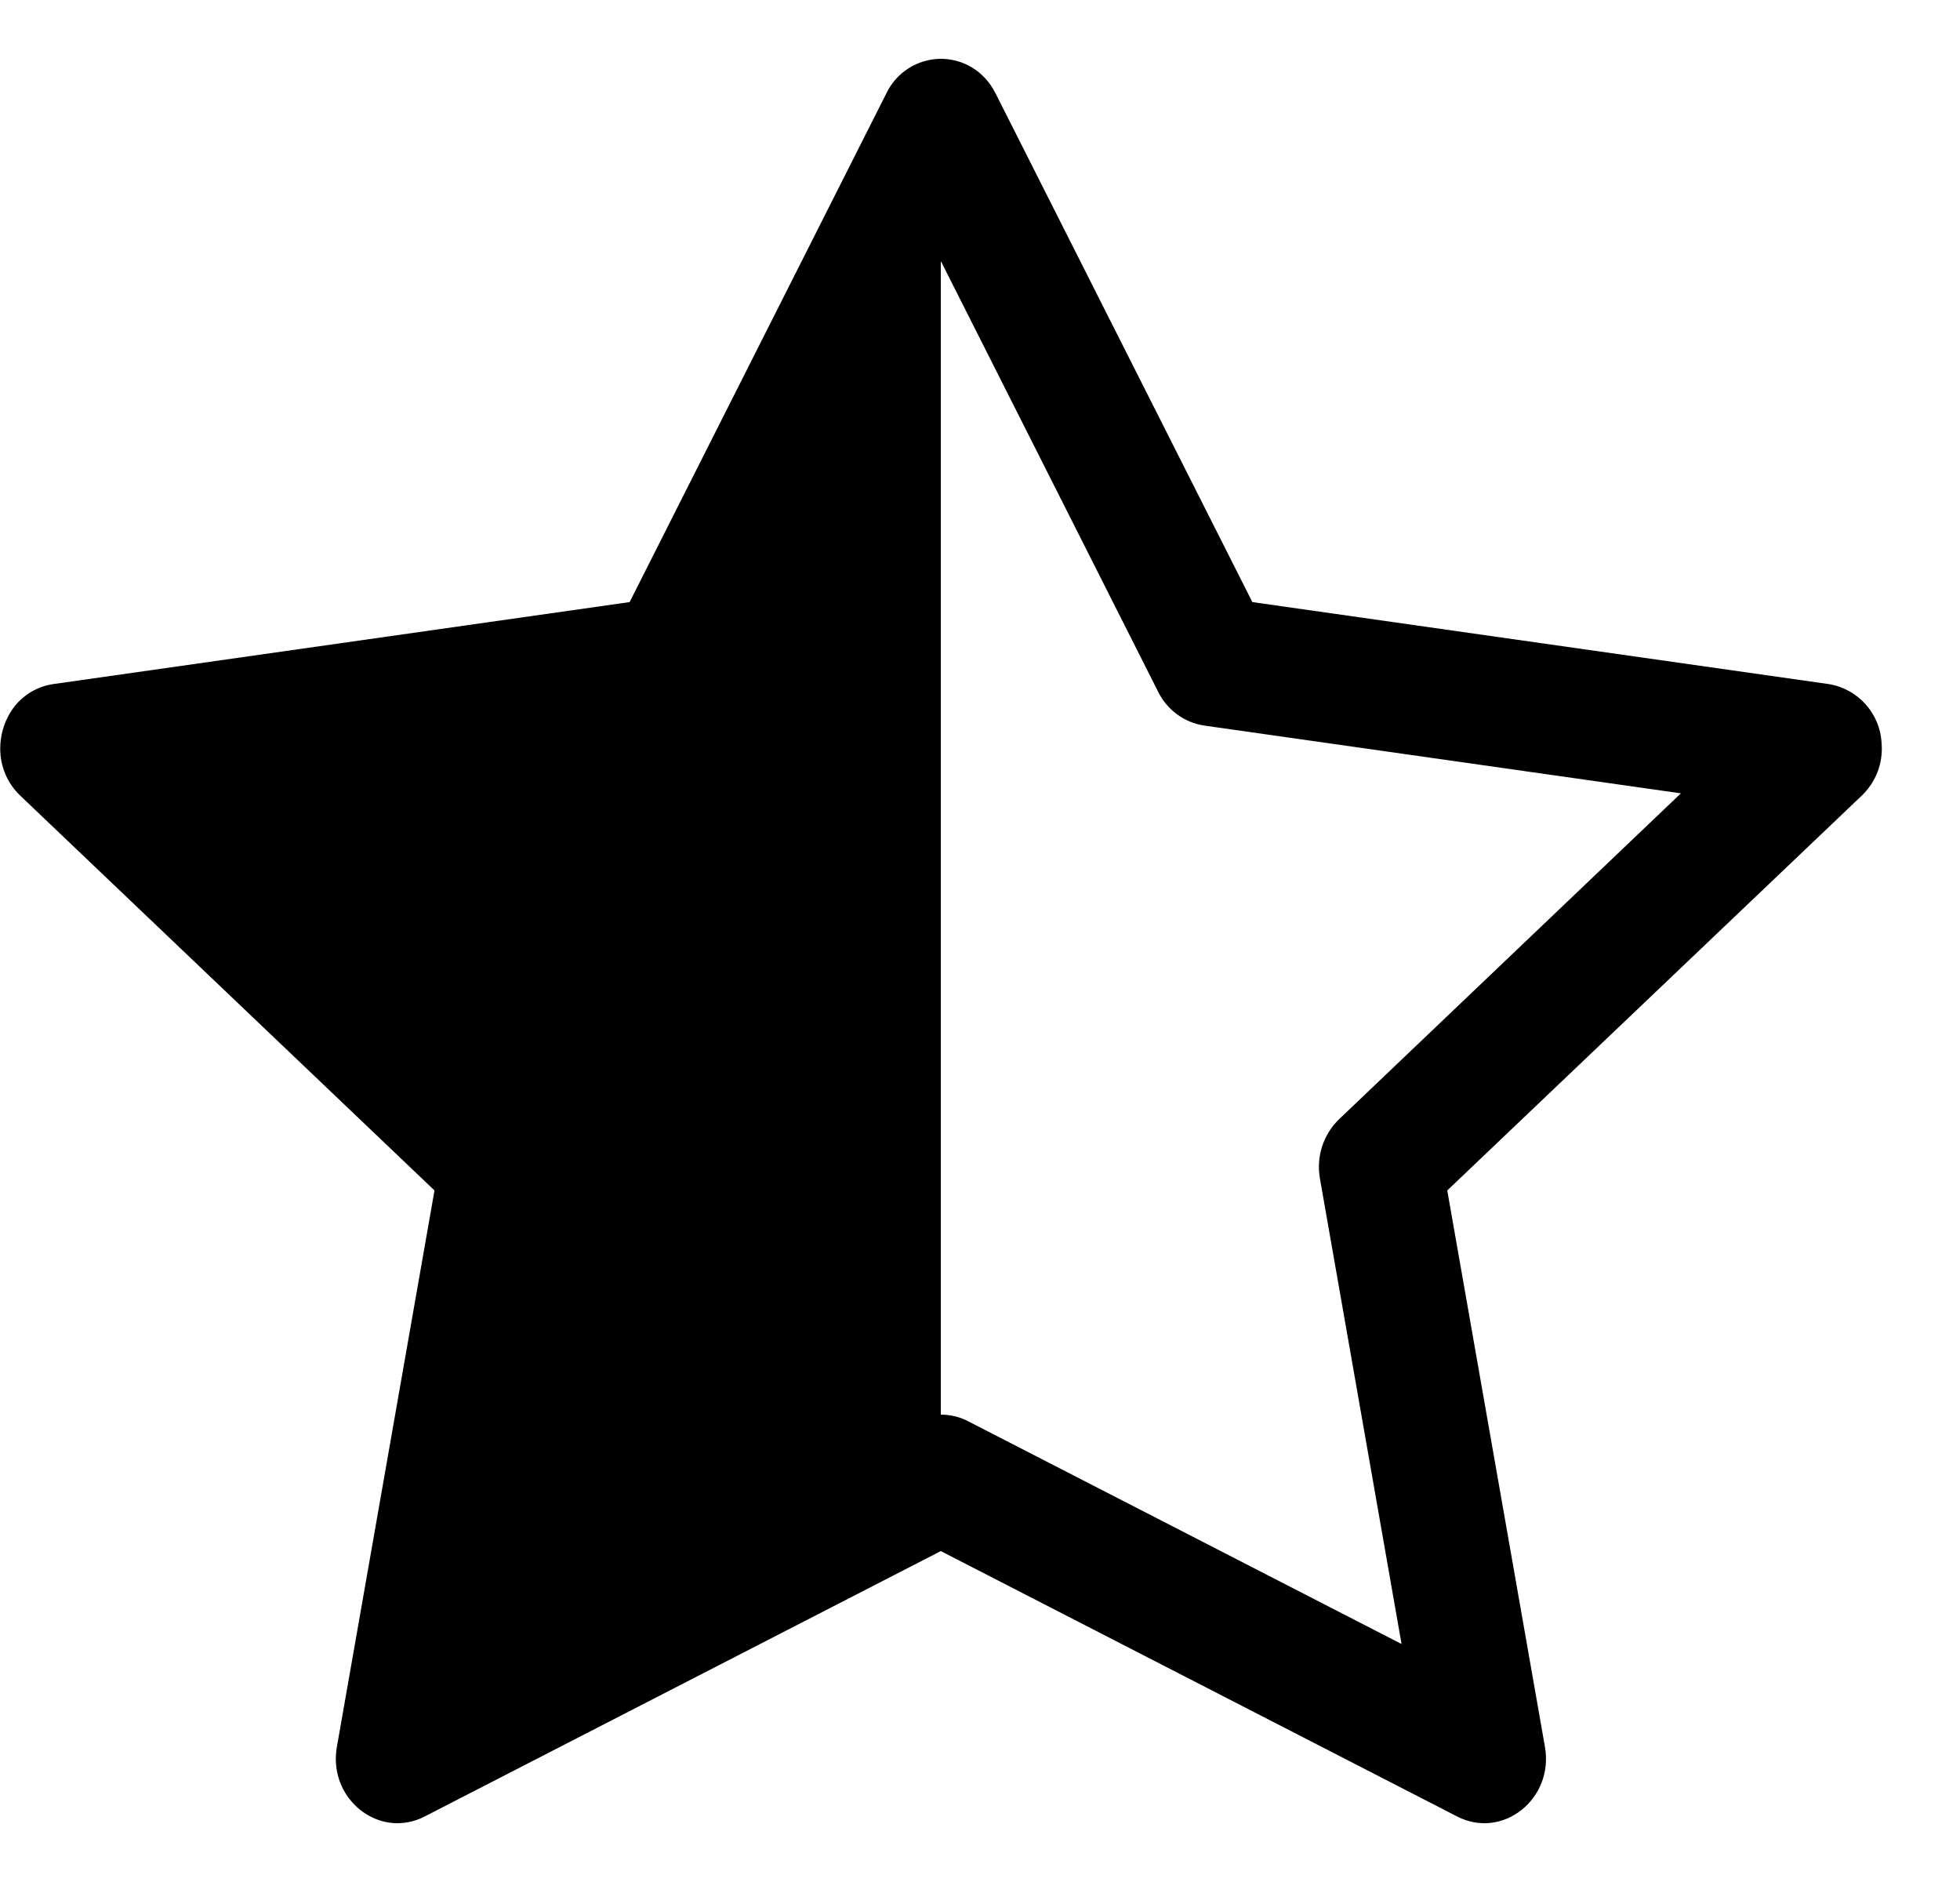 ﻿<?xml version="1.0" encoding="utf-8"?>
<svg version="1.1" xmlns:xlink="http://www.w3.org/1999/xlink" width="25px" height="24px" xmlns="http://www.w3.org/2000/svg">
  <defs>
    <pattern id="BGPattern" patternUnits="userSpaceOnUse" alignment="0 0" imageRepeat="None" />
    <mask fill="white" id="Clip6323">
      <path d="M 0.684 8.723  L 8.031 7.678  L 11.307 1.188  C 11.435 0.922  11.704 0.752  12 0.75  C 12.274 0.75  12.549 0.895  12.697 1.188  L 15.974 7.678  L 23.321 8.723  C 23.698 8.782  23.982 9.098  24 9.48  C 24.021 9.73  23.927 9.975  23.745 10.148  L 18.46 15.181  L 19.706 22.277  C 19.822 22.941  19.166 23.462  18.587 23.165  L 12 19.78  L 5.416 23.165  C 5.348 23.2  5.274 23.226  5.197 23.239  C 4.686 23.33  4.195 22.858  4.297 22.277  L 5.542 15.181  L 0.259 10.147  C 0.094 9.99  0.001 9.771  0.003 9.543  C 0.003 9.383  0.047 9.227  0.129 9.09  C 0.249 8.89  0.453 8.755  0.684 8.723  Z M 12 3.339  L 12 18.04  C 12.12 18.04  12.24 18.067  12.348 18.124  L 17.877 20.965  L 16.836 15.03  C 16.786 14.753  16.878 14.468  17.081 14.272  L 21.44 10.117  L 15.362 9.253  C 15.106 9.215  14.886 9.053  14.772 8.821  L 12.003 3.334  L 12 3.339  Z " fill-rule="evenodd" />
    </mask>
  </defs>
  <g>
    <path d="M 0.684 8.723  L 8.031 7.678  L 11.307 1.188  C 11.435 0.922  11.704 0.752  12 0.75  C 12.274 0.75  12.549 0.895  12.697 1.188  L 15.974 7.678  L 23.321 8.723  C 23.698 8.782  23.982 9.098  24 9.48  C 24.021 9.73  23.927 9.975  23.745 10.148  L 18.46 15.181  L 19.706 22.277  C 19.822 22.941  19.166 23.462  18.587 23.165  L 12 19.78  L 5.416 23.165  C 5.348 23.2  5.274 23.226  5.197 23.239  C 4.686 23.33  4.195 22.858  4.297 22.277  L 5.542 15.181  L 0.259 10.147  C 0.094 9.99  0.001 9.771  0.003 9.543  C 0.003 9.383  0.047 9.227  0.129 9.09  C 0.249 8.89  0.453 8.755  0.684 8.723  Z M 12 3.339  L 12 18.04  C 12.12 18.04  12.24 18.067  12.348 18.124  L 17.877 20.965  L 16.836 15.03  C 16.786 14.753  16.878 14.468  17.081 14.272  L 21.44 10.117  L 15.362 9.253  C 15.106 9.215  14.886 9.053  14.772 8.821  L 12.003 3.334  L 12 3.339  Z " fill-rule="nonzero" fill="rgba(0, 0, 0, 1)" stroke="none" class="fill" />
    <path d="M 0.684 8.723  L 8.031 7.678  L 11.307 1.188  C 11.435 0.922  11.704 0.752  12 0.75  C 12.274 0.75  12.549 0.895  12.697 1.188  L 15.974 7.678  L 23.321 8.723  C 23.698 8.782  23.982 9.098  24 9.48  C 24.021 9.73  23.927 9.975  23.745 10.148  L 18.46 15.181  L 19.706 22.277  C 19.822 22.941  19.166 23.462  18.587 23.165  L 12 19.78  L 5.416 23.165  C 5.348 23.2  5.274 23.226  5.197 23.239  C 4.686 23.33  4.195 22.858  4.297 22.277  L 5.542 15.181  L 0.259 10.147  C 0.094 9.99  0.001 9.771  0.003 9.543  C 0.003 9.383  0.047 9.227  0.129 9.09  C 0.249 8.89  0.453 8.755  0.684 8.723  Z " stroke-width="0" stroke-dasharray="0" stroke="rgba(255, 255, 255, 0)" fill="none" class="stroke" mask="url(#Clip6323)" />
    <path d="M 12 3.339  L 12 18.04  C 12.12 18.04  12.24 18.067  12.348 18.124  L 17.877 20.965  L 16.836 15.03  C 16.786 14.753  16.878 14.468  17.081 14.272  L 21.44 10.117  L 15.362 9.253  C 15.106 9.215  14.886 9.053  14.772 8.821  L 12.003 3.334  L 12 3.339  Z " stroke-width="0" stroke-dasharray="0" stroke="rgba(255, 255, 255, 0)" fill="none" class="stroke" mask="url(#Clip6323)" />
  </g>
</svg>